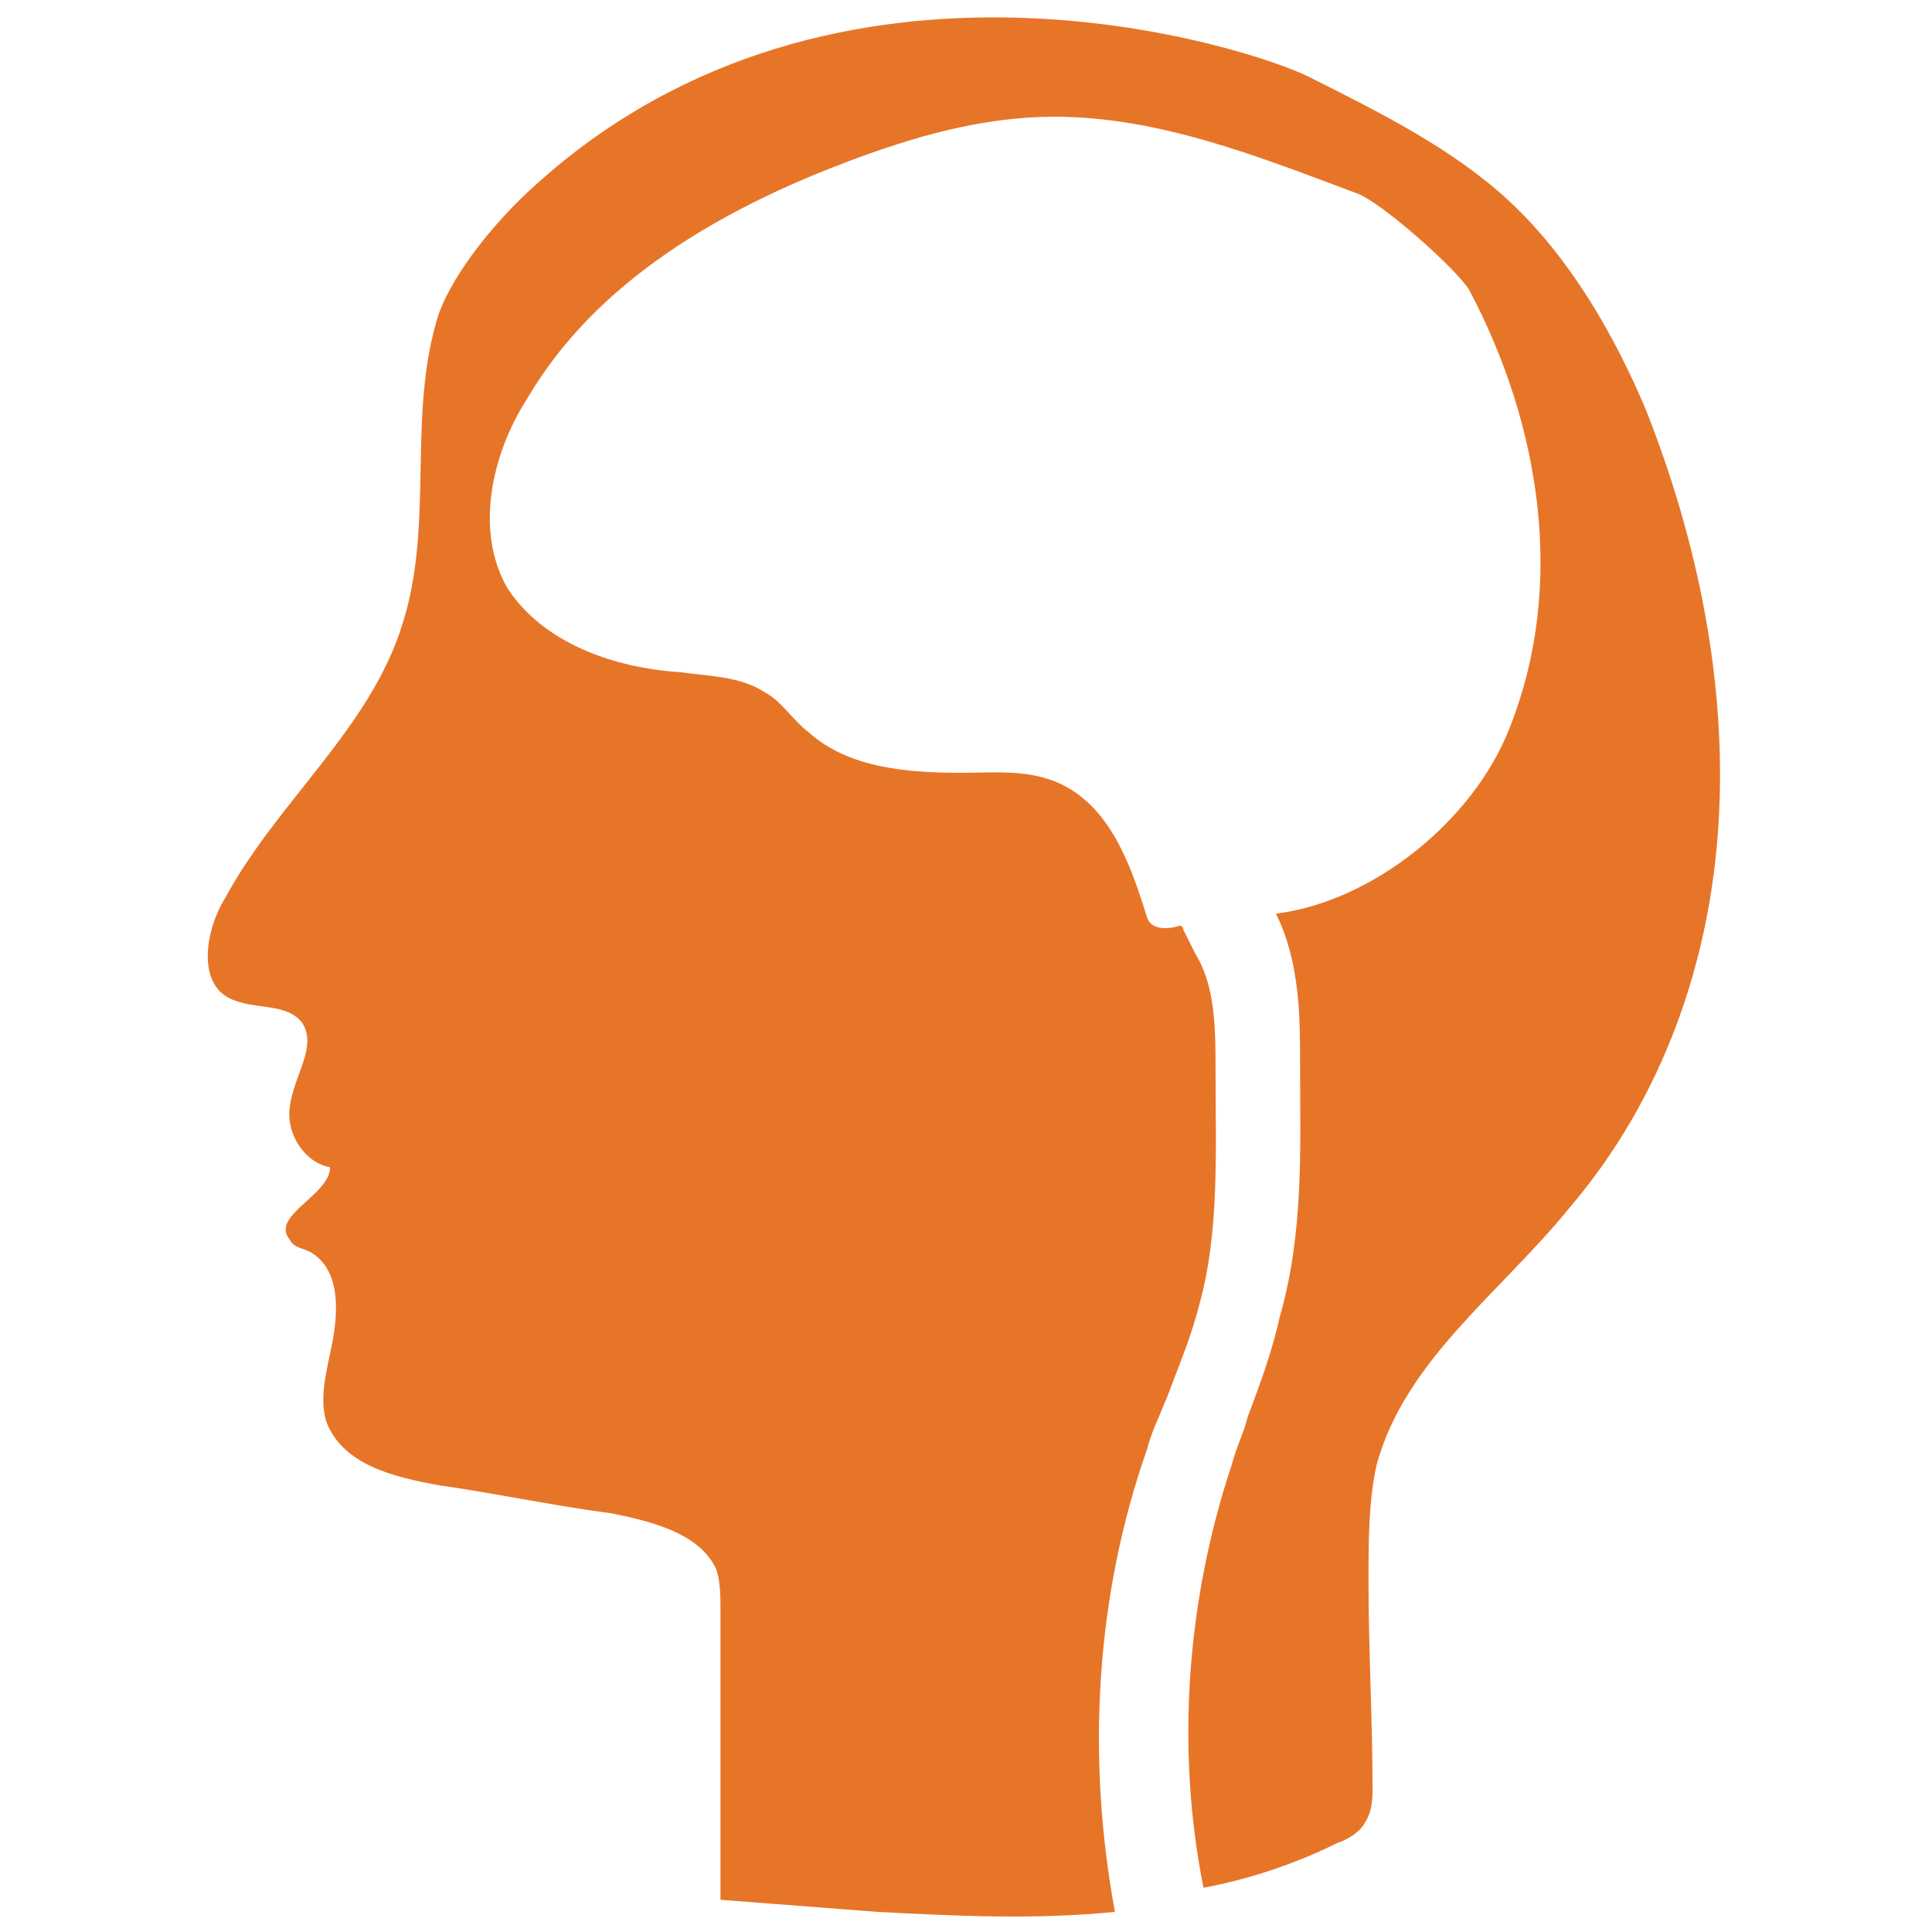 <?xml version="1.0" encoding="utf-8"?>
<!-- Generator: Adobe Illustrator 18.0.0, SVG Export Plug-In . SVG Version: 6.00 Build 0)  -->
<!DOCTYPE svg PUBLIC "-//W3C//DTD SVG 1.1//EN" "http://www.w3.org/Graphics/SVG/1.1/DTD/svg11.dtd">
<svg version="1.1" id="Layer_1" xmlns="http://www.w3.org/2000/svg" xmlns:xlink="http://www.w3.org/1999/xlink" x="0px" y="0px"
	 viewBox="0 0 48 48" enable-background="new 0 0 48 48" xml:space="preserve">
<g>
	<path fill="#E77528" d="M40.9,10.2C40.1,8.3,39,6.4,37.5,5c-1.4-1.3-3.2-2.2-5-3.1c-1.4-0.7-11.7-4.1-19.2,2.7
		c-0.9,0.8-2,2.1-2.4,3.2c-0.8,2.5-0.1,5.2-0.9,7.7c-0.8,2.6-3.1,4.4-4.4,6.8c-0.5,0.8-0.7,2.1,0.1,2.5c0.6,0.3,1.4,0.1,1.8,0.6
		c0.4,0.6-0.2,1.3-0.3,2.1c-0.1,0.7,0.4,1.4,1,1.5c0,0.7-1.5,1.2-1,1.8c0.1,0.2,0.3,0.2,0.5,0.3c0.7,0.4,0.7,1.3,0.6,2
		c-0.1,0.7-0.4,1.5-0.2,2.2c0.4,1.1,1.7,1.4,2.8,1.6c1.4,0.2,2.8,0.5,4.3,0.7c1,0.2,2.2,0.5,2.6,1.4c0.1,0.3,0.1,0.7,0.1,1
		c0,2.4,0,4.8,0,7.2l3.9,0.3c1.9,0.1,3.9,0.2,5.9,0c-0.7-3.8-0.5-7.8,0.8-11.5c0.1-0.4,0.3-0.8,0.5-1.3c0.3-0.8,0.6-1.5,0.8-2.3
		c0.5-1.8,0.4-3.8,0.4-5.8c0-1,0-2.1-0.5-2.9c-0.1-0.2-0.2-0.4-0.3-0.6c0,0,0-0.1-0.1-0.1c-0.3,0.1-0.7,0.1-0.8-0.2
		c-0.4-1.3-0.9-2.7-2.1-3.3c-0.8-0.4-1.7-0.3-2.5-0.3c-1.3,0-2.8-0.1-3.8-1c-0.4-0.3-0.7-0.8-1.1-1c-0.6-0.4-1.4-0.4-2.1-0.5
		c-1.6-0.1-3.4-0.7-4.3-2.1c-0.8-1.4-0.4-3.3,0.5-4.7c1.7-2.9,4.8-4.7,8-5.9c1.6-0.6,3.3-1.1,5.1-1.1c2.6,0,5.1,1,7.5,1.9
		c0.6,0.2,2.5,1.9,2.8,2.4c1.8,3.4,2.4,7.4,1,10.9c-0.9,2.3-3.4,4.3-5.8,4.6c0.6,1.2,0.6,2.6,0.6,3.7c0,2.1,0.1,4.2-0.5,6.3
		c-0.2,0.9-0.5,1.7-0.8,2.5c-0.1,0.4-0.3,0.8-0.4,1.2c-1.1,3.3-1.4,7-0.7,10.5c1.1-0.2,2.3-0.6,3.3-1.1c0.3-0.1,0.6-0.3,0.7-0.5
		c0.2-0.3,0.2-0.6,0.2-0.9c0-1.7-0.1-3.4-0.1-5.1c0-1,0-2,0.2-2.9c0.7-2.6,3.1-4.3,4.8-6.4c2.3-2.7,3.5-6.1,3.7-9.6
		C42.9,17,42.2,13.5,40.9,10.2z"/>
</g>
</svg>
